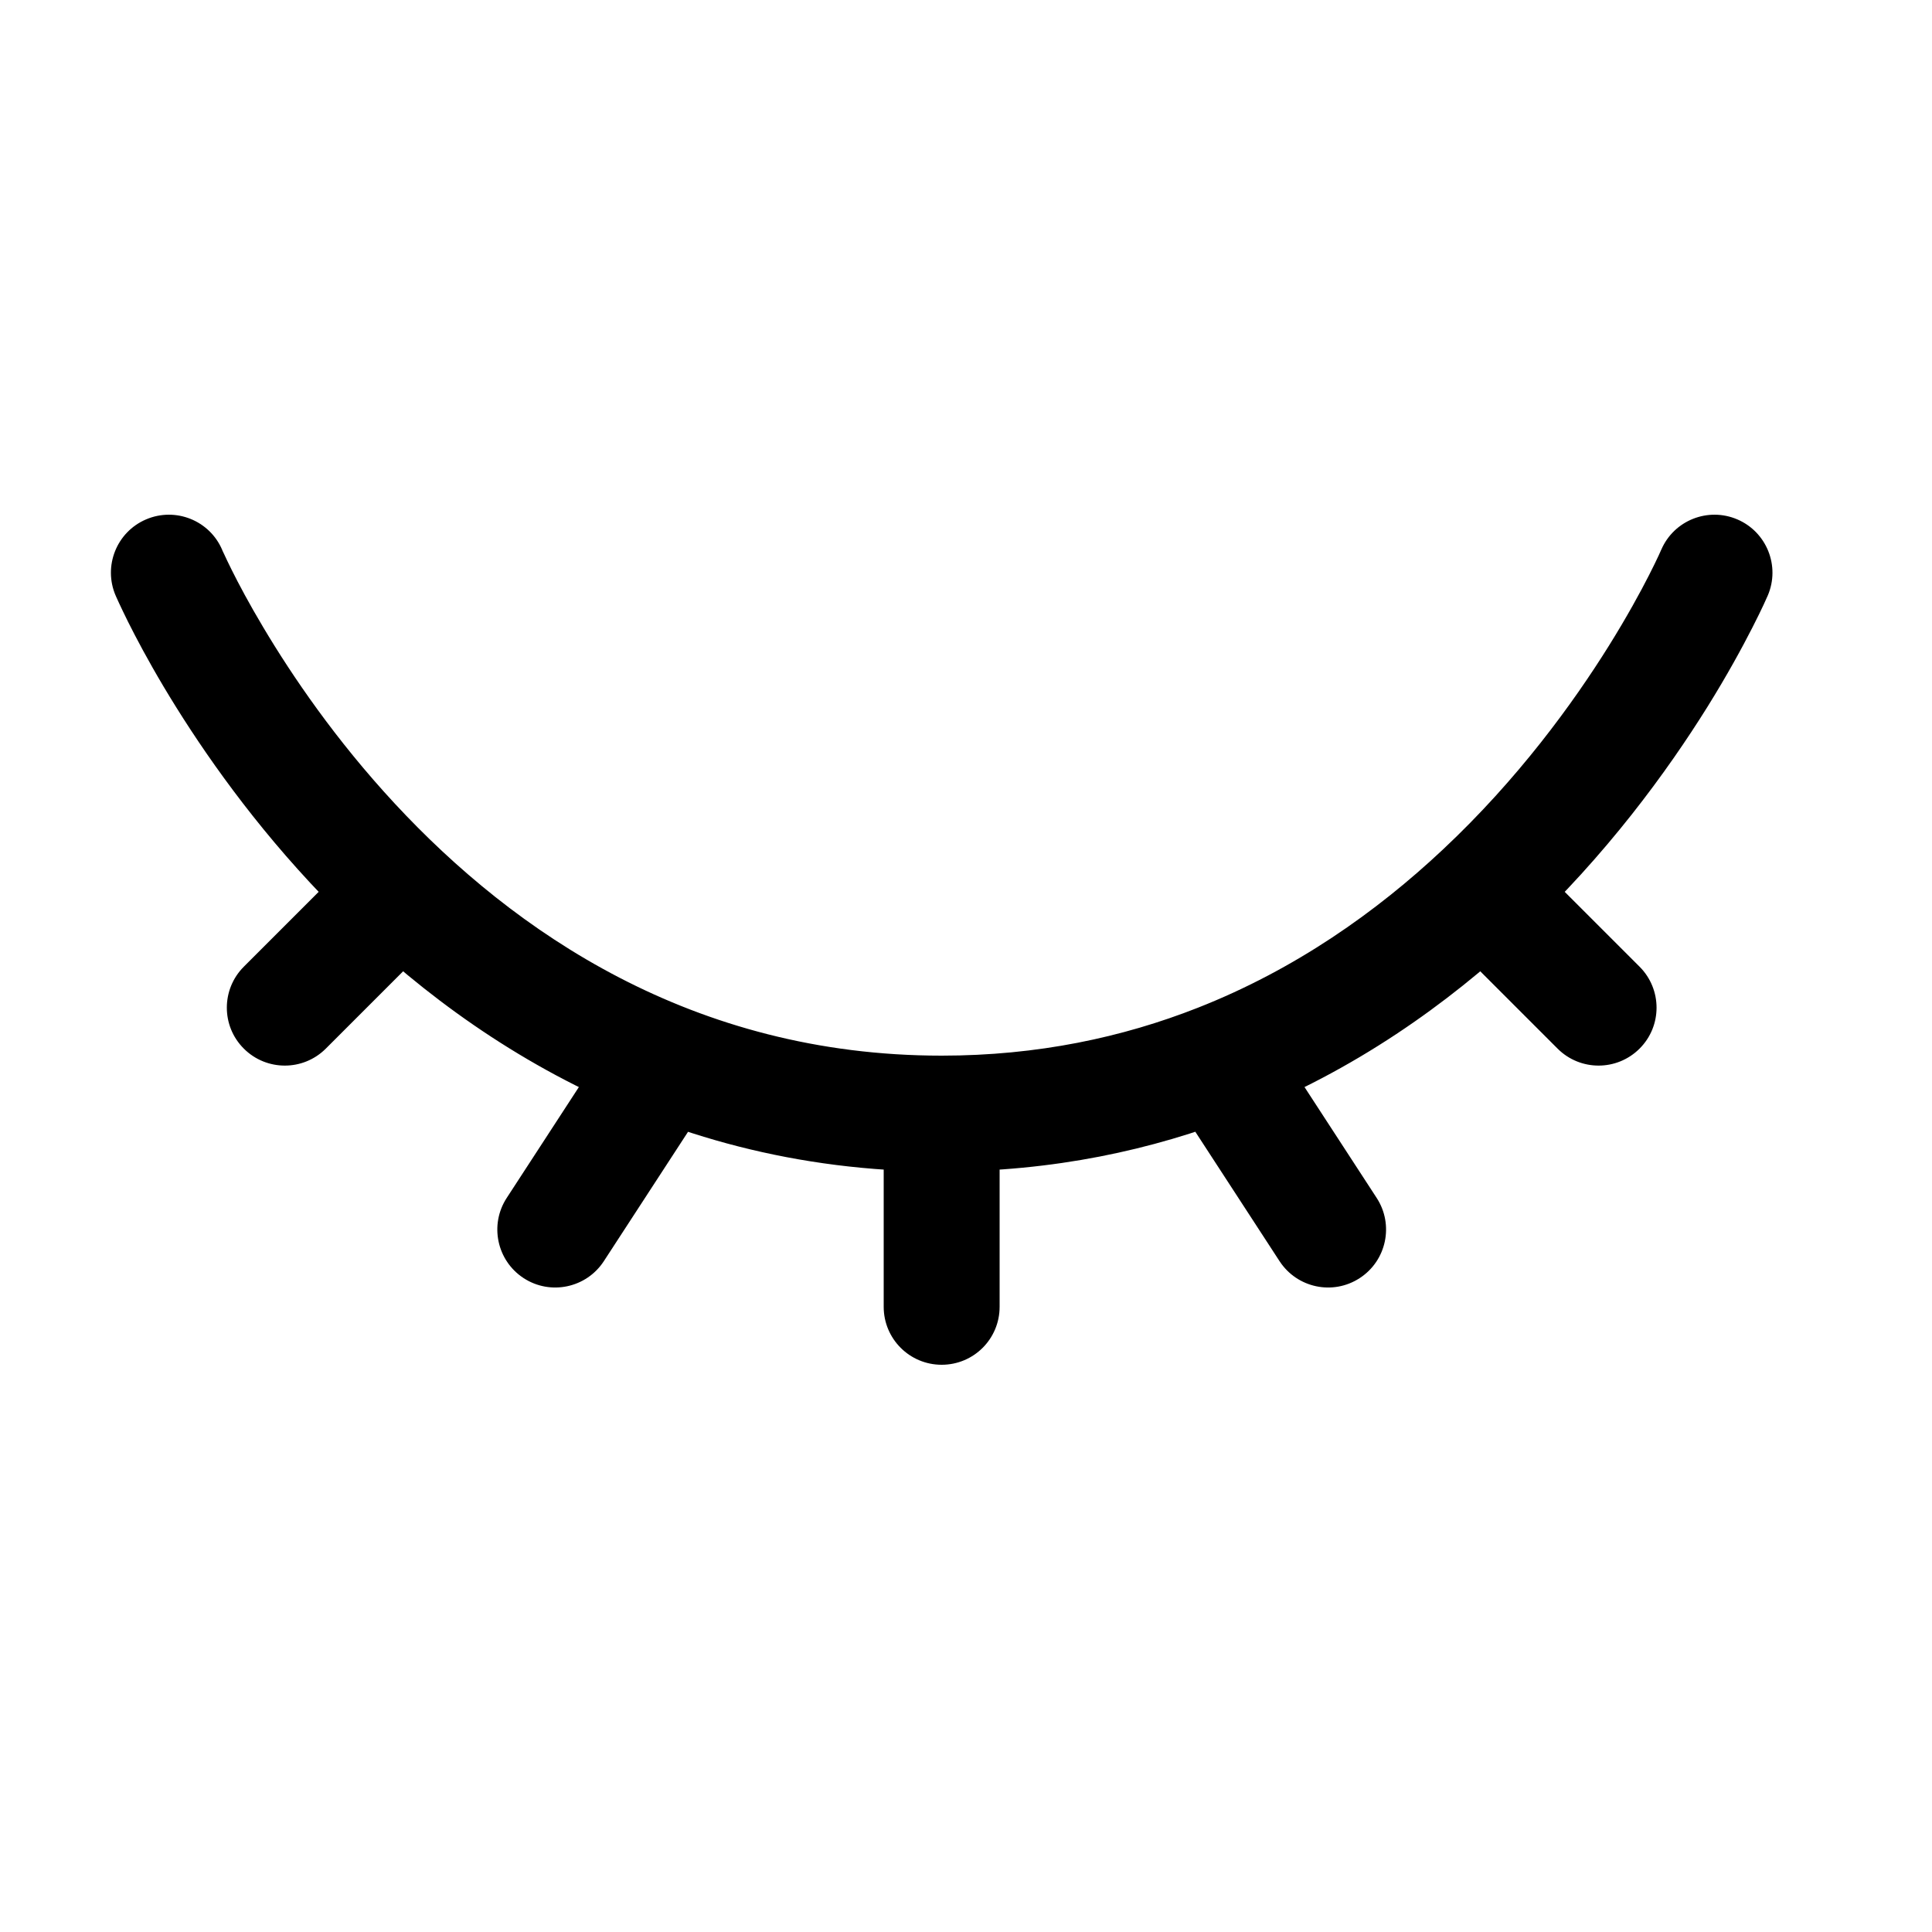<svg width="25" height="25" viewBox="0 0 25 25" fill="none" xmlns="http://www.w3.org/2000/svg">
<path d="M2.875 7.115C2.712 6.734 2.271 6.558 1.89 6.721C1.509 6.884 1.333 7.325 1.496 7.706L2.875 7.115ZM9.227 14.148C9.453 13.801 9.354 13.336 9.007 13.11C8.66 12.884 8.195 12.983 7.97 13.33L9.227 14.148ZM6.557 15.501C6.331 15.848 6.429 16.313 6.776 16.539C7.123 16.765 7.588 16.666 7.814 16.319L6.557 15.501ZM22.875 7.706C23.038 7.325 22.861 6.884 22.481 6.721C22.1 6.558 21.659 6.734 21.496 7.115L22.875 7.706ZM20.155 13.569C20.448 13.862 20.923 13.862 21.216 13.569C21.509 13.277 21.509 12.802 21.216 12.509L20.155 13.569ZM11.435 16.91C11.435 17.325 11.771 17.66 12.185 17.66C12.6 17.66 12.935 17.325 12.935 16.91H11.435ZM16.557 16.319C16.783 16.666 17.247 16.765 17.594 16.539C17.942 16.313 18.04 15.848 17.814 15.501L16.557 16.319ZM5.716 12.069C6.009 11.777 6.009 11.302 5.716 11.009C5.423 10.716 4.948 10.716 4.655 11.009L5.716 12.069ZM3.155 12.509C2.862 12.802 2.862 13.277 3.155 13.569C3.448 13.862 3.923 13.862 4.216 13.569L3.155 12.509ZM12.185 13.66C8.961 13.66 6.647 12.055 5.11 10.4C4.342 9.573 3.779 8.743 3.408 8.12C3.223 7.81 3.087 7.553 2.999 7.376C2.955 7.287 2.922 7.219 2.902 7.174C2.891 7.152 2.884 7.136 2.879 7.126C2.877 7.121 2.875 7.117 2.875 7.115C2.875 7.115 2.875 7.115 2.875 7.115C2.875 7.115 2.875 7.115 2.185 7.41C1.496 7.706 1.496 7.705 1.496 7.706C1.496 7.706 1.496 7.707 1.497 7.707C1.497 7.708 1.497 7.708 1.498 7.709C1.498 7.711 1.499 7.713 1.5 7.715C1.502 7.72 1.505 7.727 1.509 7.735C1.516 7.752 1.526 7.774 1.54 7.803C1.567 7.861 1.606 7.943 1.657 8.046C1.76 8.252 1.913 8.542 2.119 8.888C2.53 9.577 3.154 10.498 4.011 11.421C5.724 13.266 8.409 15.16 12.185 15.16V13.66ZM15.498 13.041C14.527 13.423 13.427 13.66 12.185 13.66V15.16C13.623 15.16 14.91 14.884 16.047 14.437L15.498 13.041ZM7.97 13.33L6.557 15.501L7.814 16.319L9.227 14.148L7.97 13.33ZM22.185 7.41C21.496 7.115 21.496 7.115 21.496 7.115C21.496 7.115 21.496 7.114 21.496 7.114C21.496 7.114 21.496 7.115 21.495 7.116C21.494 7.119 21.492 7.123 21.489 7.13C21.484 7.143 21.474 7.163 21.461 7.192C21.435 7.248 21.394 7.333 21.338 7.443C21.226 7.663 21.054 7.979 20.821 8.353C20.352 9.105 19.642 10.082 18.672 10.992L19.699 12.086C20.788 11.064 21.577 9.976 22.094 9.147C22.353 8.731 22.545 8.377 22.674 8.124C22.739 7.998 22.787 7.897 22.821 7.825C22.837 7.79 22.85 7.761 22.859 7.741C22.863 7.731 22.867 7.723 22.87 7.717C22.871 7.714 22.872 7.712 22.873 7.71C22.873 7.709 22.874 7.708 22.874 7.707C22.874 7.707 22.875 7.706 22.875 7.706C22.875 7.706 22.875 7.706 22.875 7.706C22.875 7.706 22.875 7.706 22.185 7.41ZM18.672 10.992C17.813 11.799 16.759 12.545 15.498 13.041L16.047 14.437C17.521 13.857 18.732 12.993 19.699 12.086L18.672 10.992ZM18.655 12.069L20.155 13.569L21.216 12.509L19.716 11.009L18.655 12.069ZM11.435 14.41V16.91H12.935V14.41H11.435ZM15.144 14.148L16.557 16.319L17.814 15.501L16.401 13.33L15.144 14.148ZM4.655 11.009L3.155 12.509L4.216 13.569L5.716 12.069L4.655 11.009Z" fill="black"/>
</svg>
